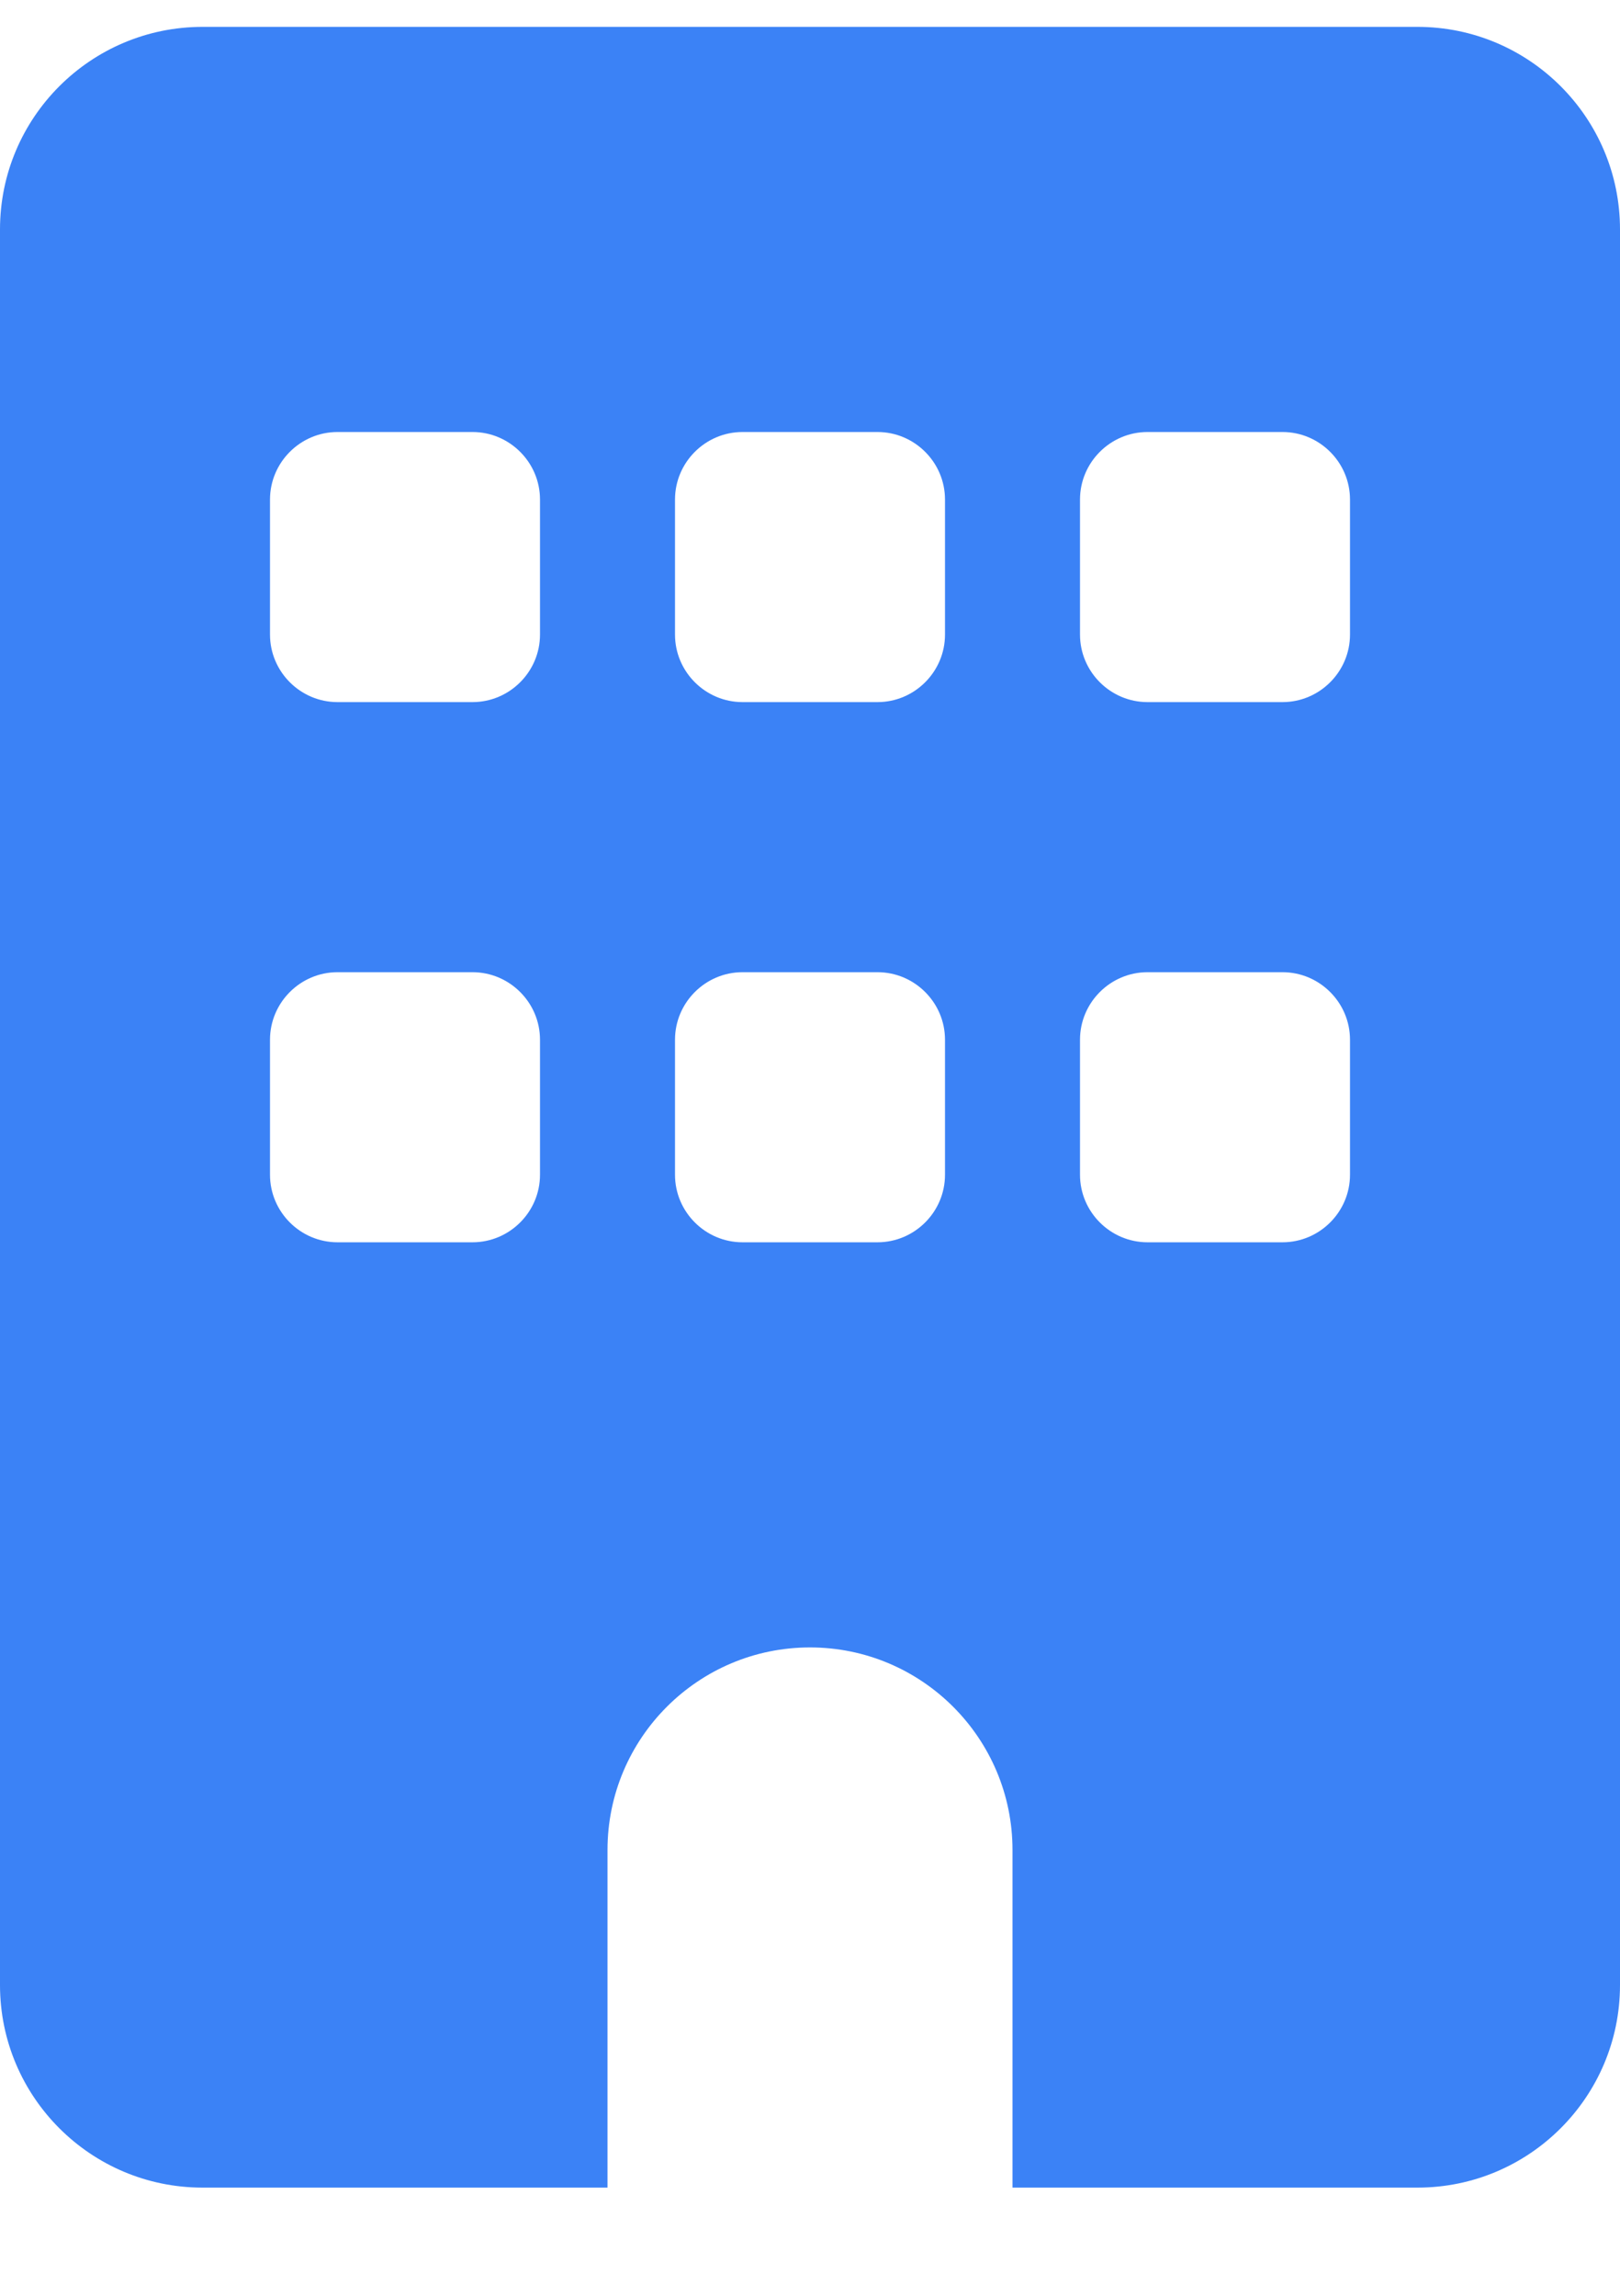 <svg width="12" height="17" viewBox="0 0 12 17" fill="none" xmlns="http://www.w3.org/2000/svg">
<path d="M1.5 0.199C0.672 0.199 0 0.871 0 1.699V14.699C0 15.527 0.672 16.199 1.5 16.199H4.5V13.699C4.5 12.871 5.172 12.199 6 12.199C6.828 12.199 7.5 12.871 7.5 13.699V16.199H10.5C11.328 16.199 12 15.527 12 14.699V1.699C12 0.871 11.328 0.199 10.5 0.199H1.5ZM2 7.699C2 7.424 2.225 7.199 2.5 7.199H3.5C3.775 7.199 4 7.424 4 7.699V8.699C4 8.974 3.775 9.199 3.5 9.199H2.5C2.225 9.199 2 8.974 2 8.699V7.699ZM5.5 7.199H6.5C6.775 7.199 7 7.424 7 7.699V8.699C7 8.974 6.775 9.199 6.5 9.199H5.5C5.225 9.199 5 8.974 5 8.699V7.699C5 7.424 5.225 7.199 5.5 7.199ZM8 7.699C8 7.424 8.225 7.199 8.5 7.199H9.5C9.775 7.199 10 7.424 10 7.699V8.699C10 8.974 9.775 9.199 9.5 9.199H8.5C8.225 9.199 8 8.974 8 8.699V7.699ZM2.5 3.199H3.5C3.775 3.199 4 3.424 4 3.699V4.699C4 4.974 3.775 5.199 3.5 5.199H2.5C2.225 5.199 2 4.974 2 4.699V3.699C2 3.424 2.225 3.199 2.5 3.199ZM5 3.699C5 3.424 5.225 3.199 5.5 3.199H6.5C6.775 3.199 7 3.424 7 3.699V4.699C7 4.974 6.775 5.199 6.5 5.199H5.5C5.225 5.199 5 4.974 5 4.699V3.699ZM8.5 3.199H9.5C9.775 3.199 10 3.424 10 3.699V4.699C10 4.974 9.775 5.199 9.5 5.199H8.5C8.225 5.199 8 4.974 8 4.699V3.699C8 3.424 8.225 3.199 8.5 3.199Z" fill="#3B82F6"/>
</svg>
